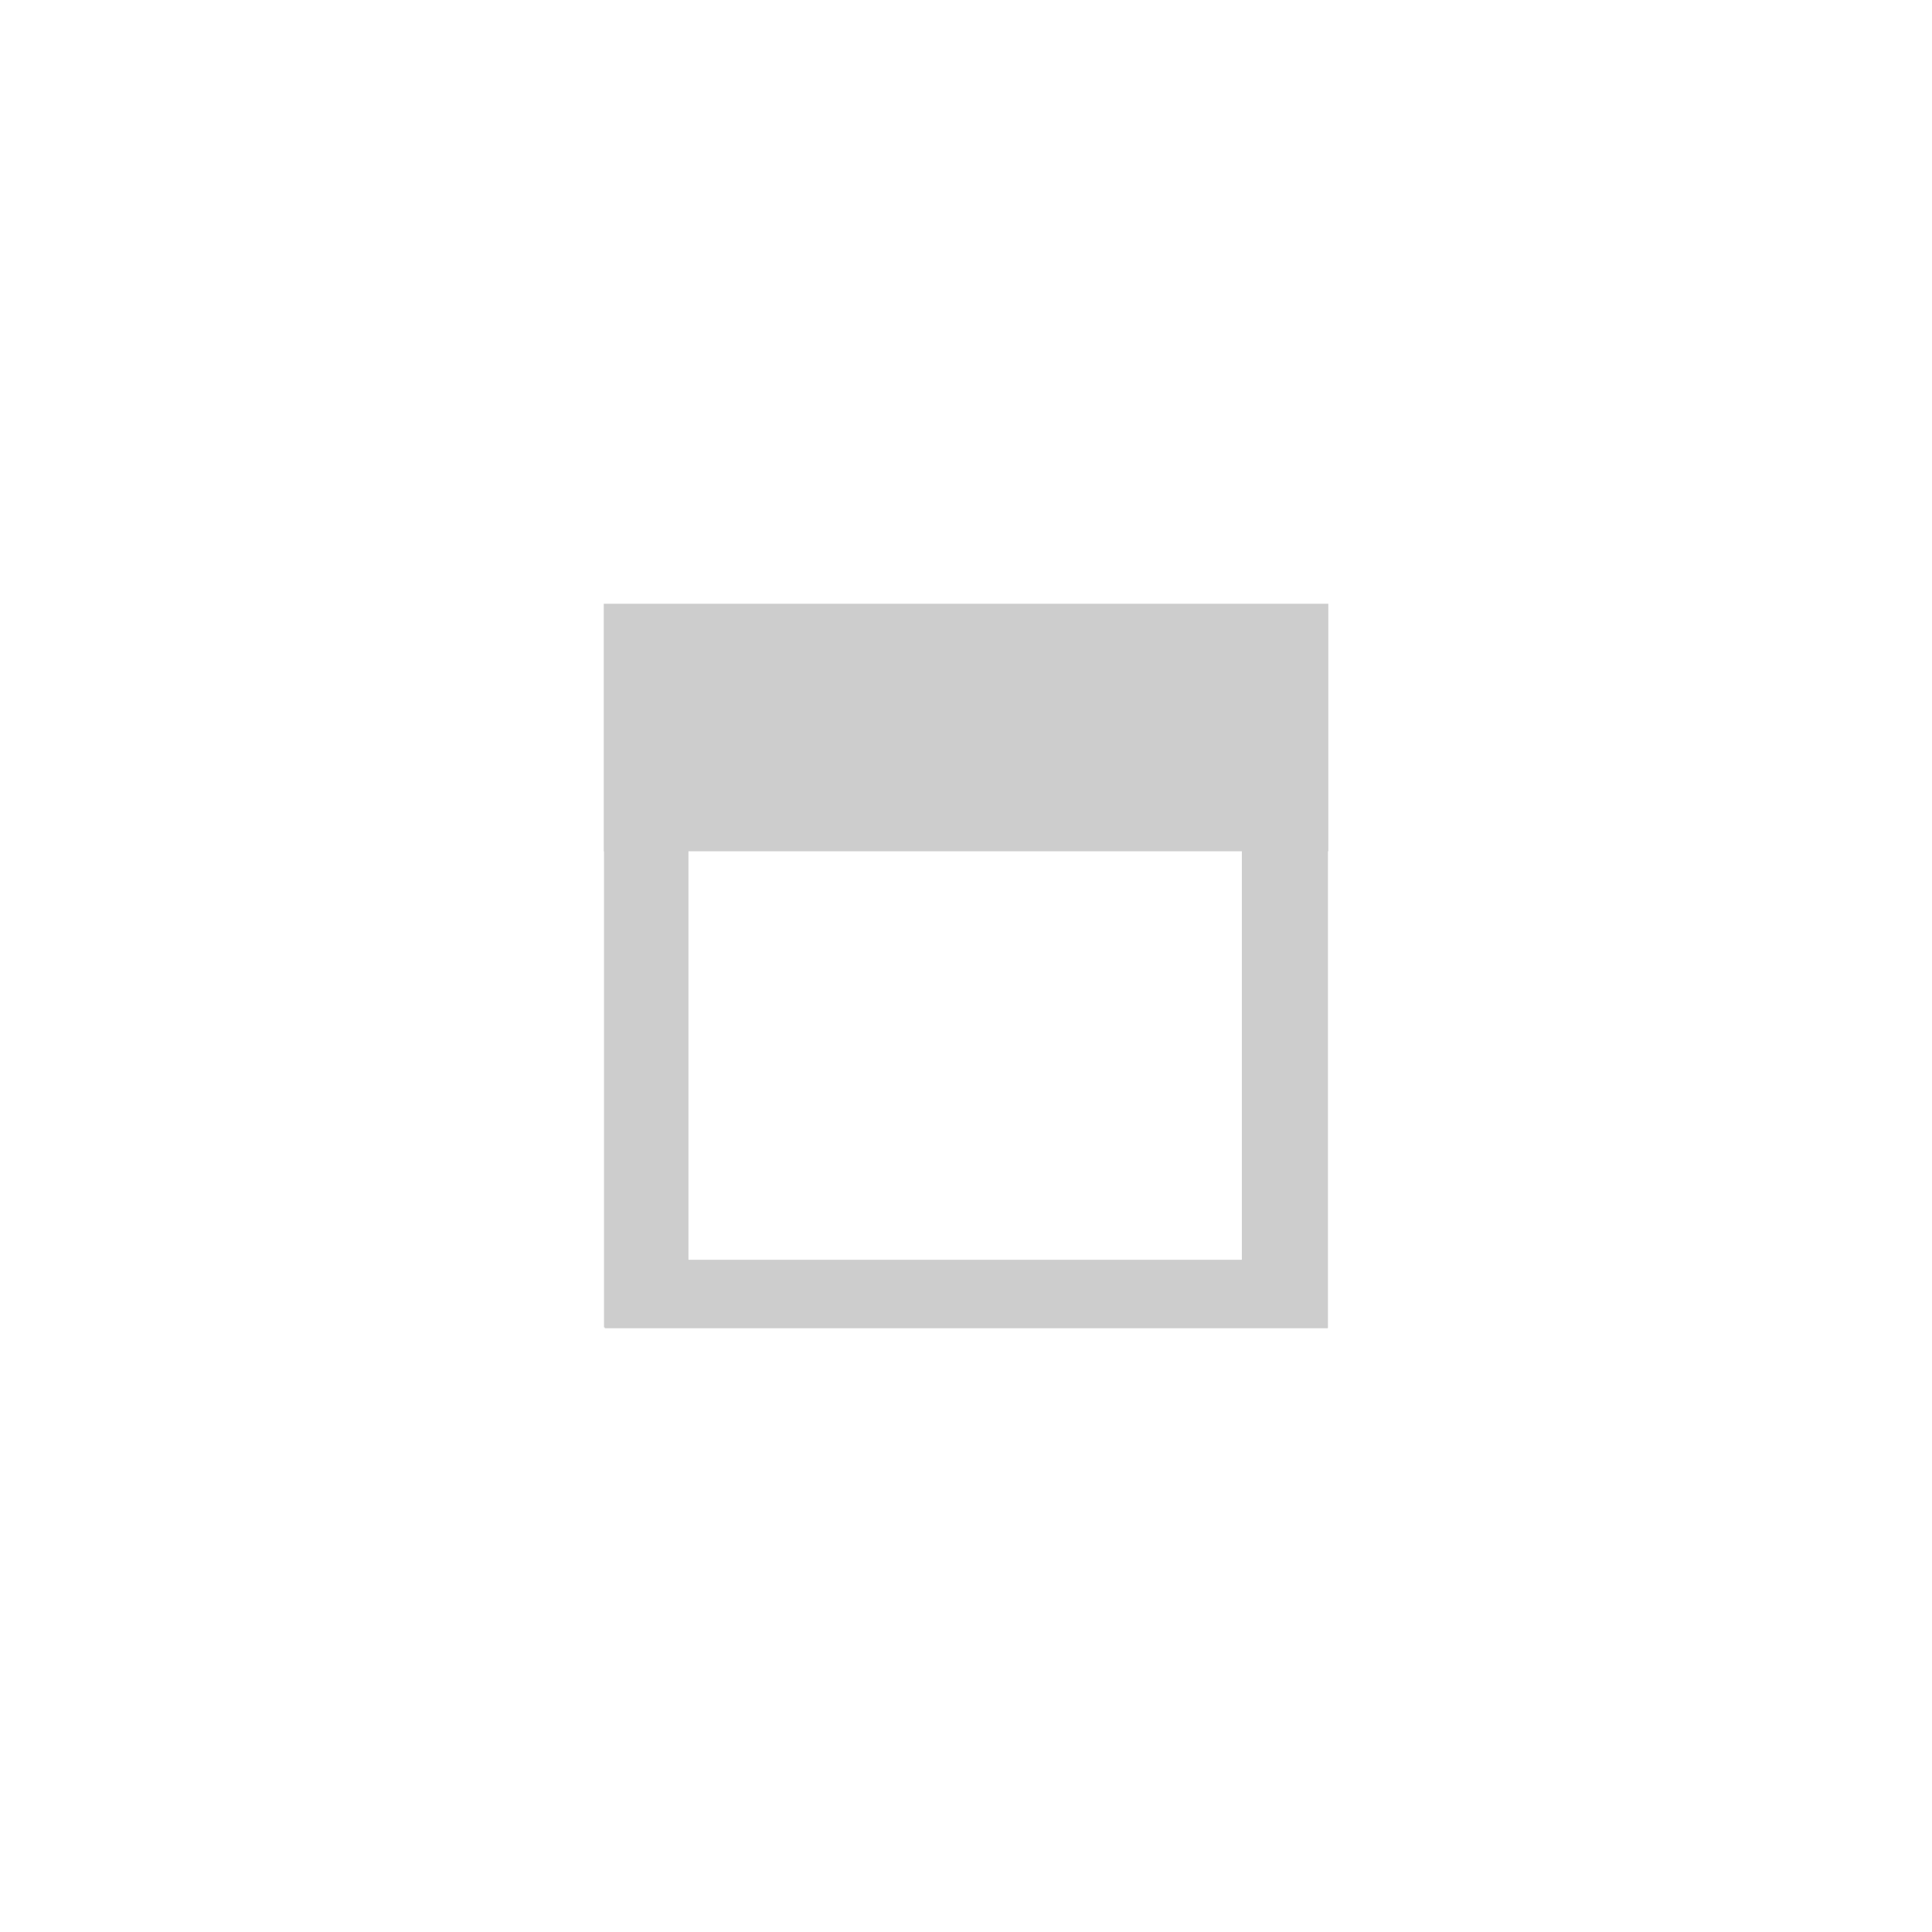 <?xml version="1.0" encoding="UTF-8" standalone="no"?>
<!-- Created with Inkscape (http://www.inkscape.org/) -->

<svg
   width="32"
   height="32"
   viewBox="0 0 32 32"
   version="1.1"
   id="svg1"
   inkscape:export-filename="max 16.png"
   inkscape:export-xdpi="96"
   inkscape:export-ydpi="96"
   inkscape:version="1.3.2 (091e20ef0f, 2023-11-25, custom)"
   sodipodi:docname="max_normal.svg"
   xmlns:inkscape="http://www.inkscape.org/namespaces/inkscape"
   xmlns:sodipodi="http://sodipodi.sourceforge.net/DTD/sodipodi-0.dtd"
   xmlns="http://www.w3.org/2000/svg"
   xmlns:svg="http://www.w3.org/2000/svg">
  <sodipodi:namedview
     id="namedview1"
     pagecolor="#ffffff"
     bordercolor="#999999"
     borderopacity="1"
     inkscape:showpageshadow="2"
     inkscape:pageopacity="0"
     inkscape:pagecheckerboard="true"
     inkscape:deskcolor="#d1d1d1"
     inkscape:document-units="px"
     inkscape:zoom="7.5395923"
     inkscape:cx="8.1569397"
     inkscape:cy="11.008553"
     inkscape:window-width="2252"
     inkscape:window-height="1374"
     inkscape:window-x="0"
     inkscape:window-y="67"
     inkscape:window-maximized="0"
     inkscape:current-layer="layer1" />
  <defs
     id="defs1" />
  <g
     inkscape:label="Layer 1"
     inkscape:groupmode="layer"
     id="layer1">
    <path
       id="rect37-6"
       style="fill:#cdcdcd;fill-opacity:1;stroke:none;stroke-width:0.332;stroke-dasharray:none;stroke-opacity:1"
       d="m 10,10 v 4.1 h 0.004 v 7.885 h 0.013 V 22 h 11.975 v -0.006 h 0.003 v -7.894 h 0.006 V 10 Z m 1.403,4.1 h 9.166 v 6.766 h -9.166 z" />
    <rect
       style="fill:none;stroke-width:1.002"
       id="rect1"
       width="20"
       height="20"
       x="6"
       y="6"
       rx="2"
       ry="2"
       onmouseover=""
       onmousedown="" />
  </g>
</svg>
